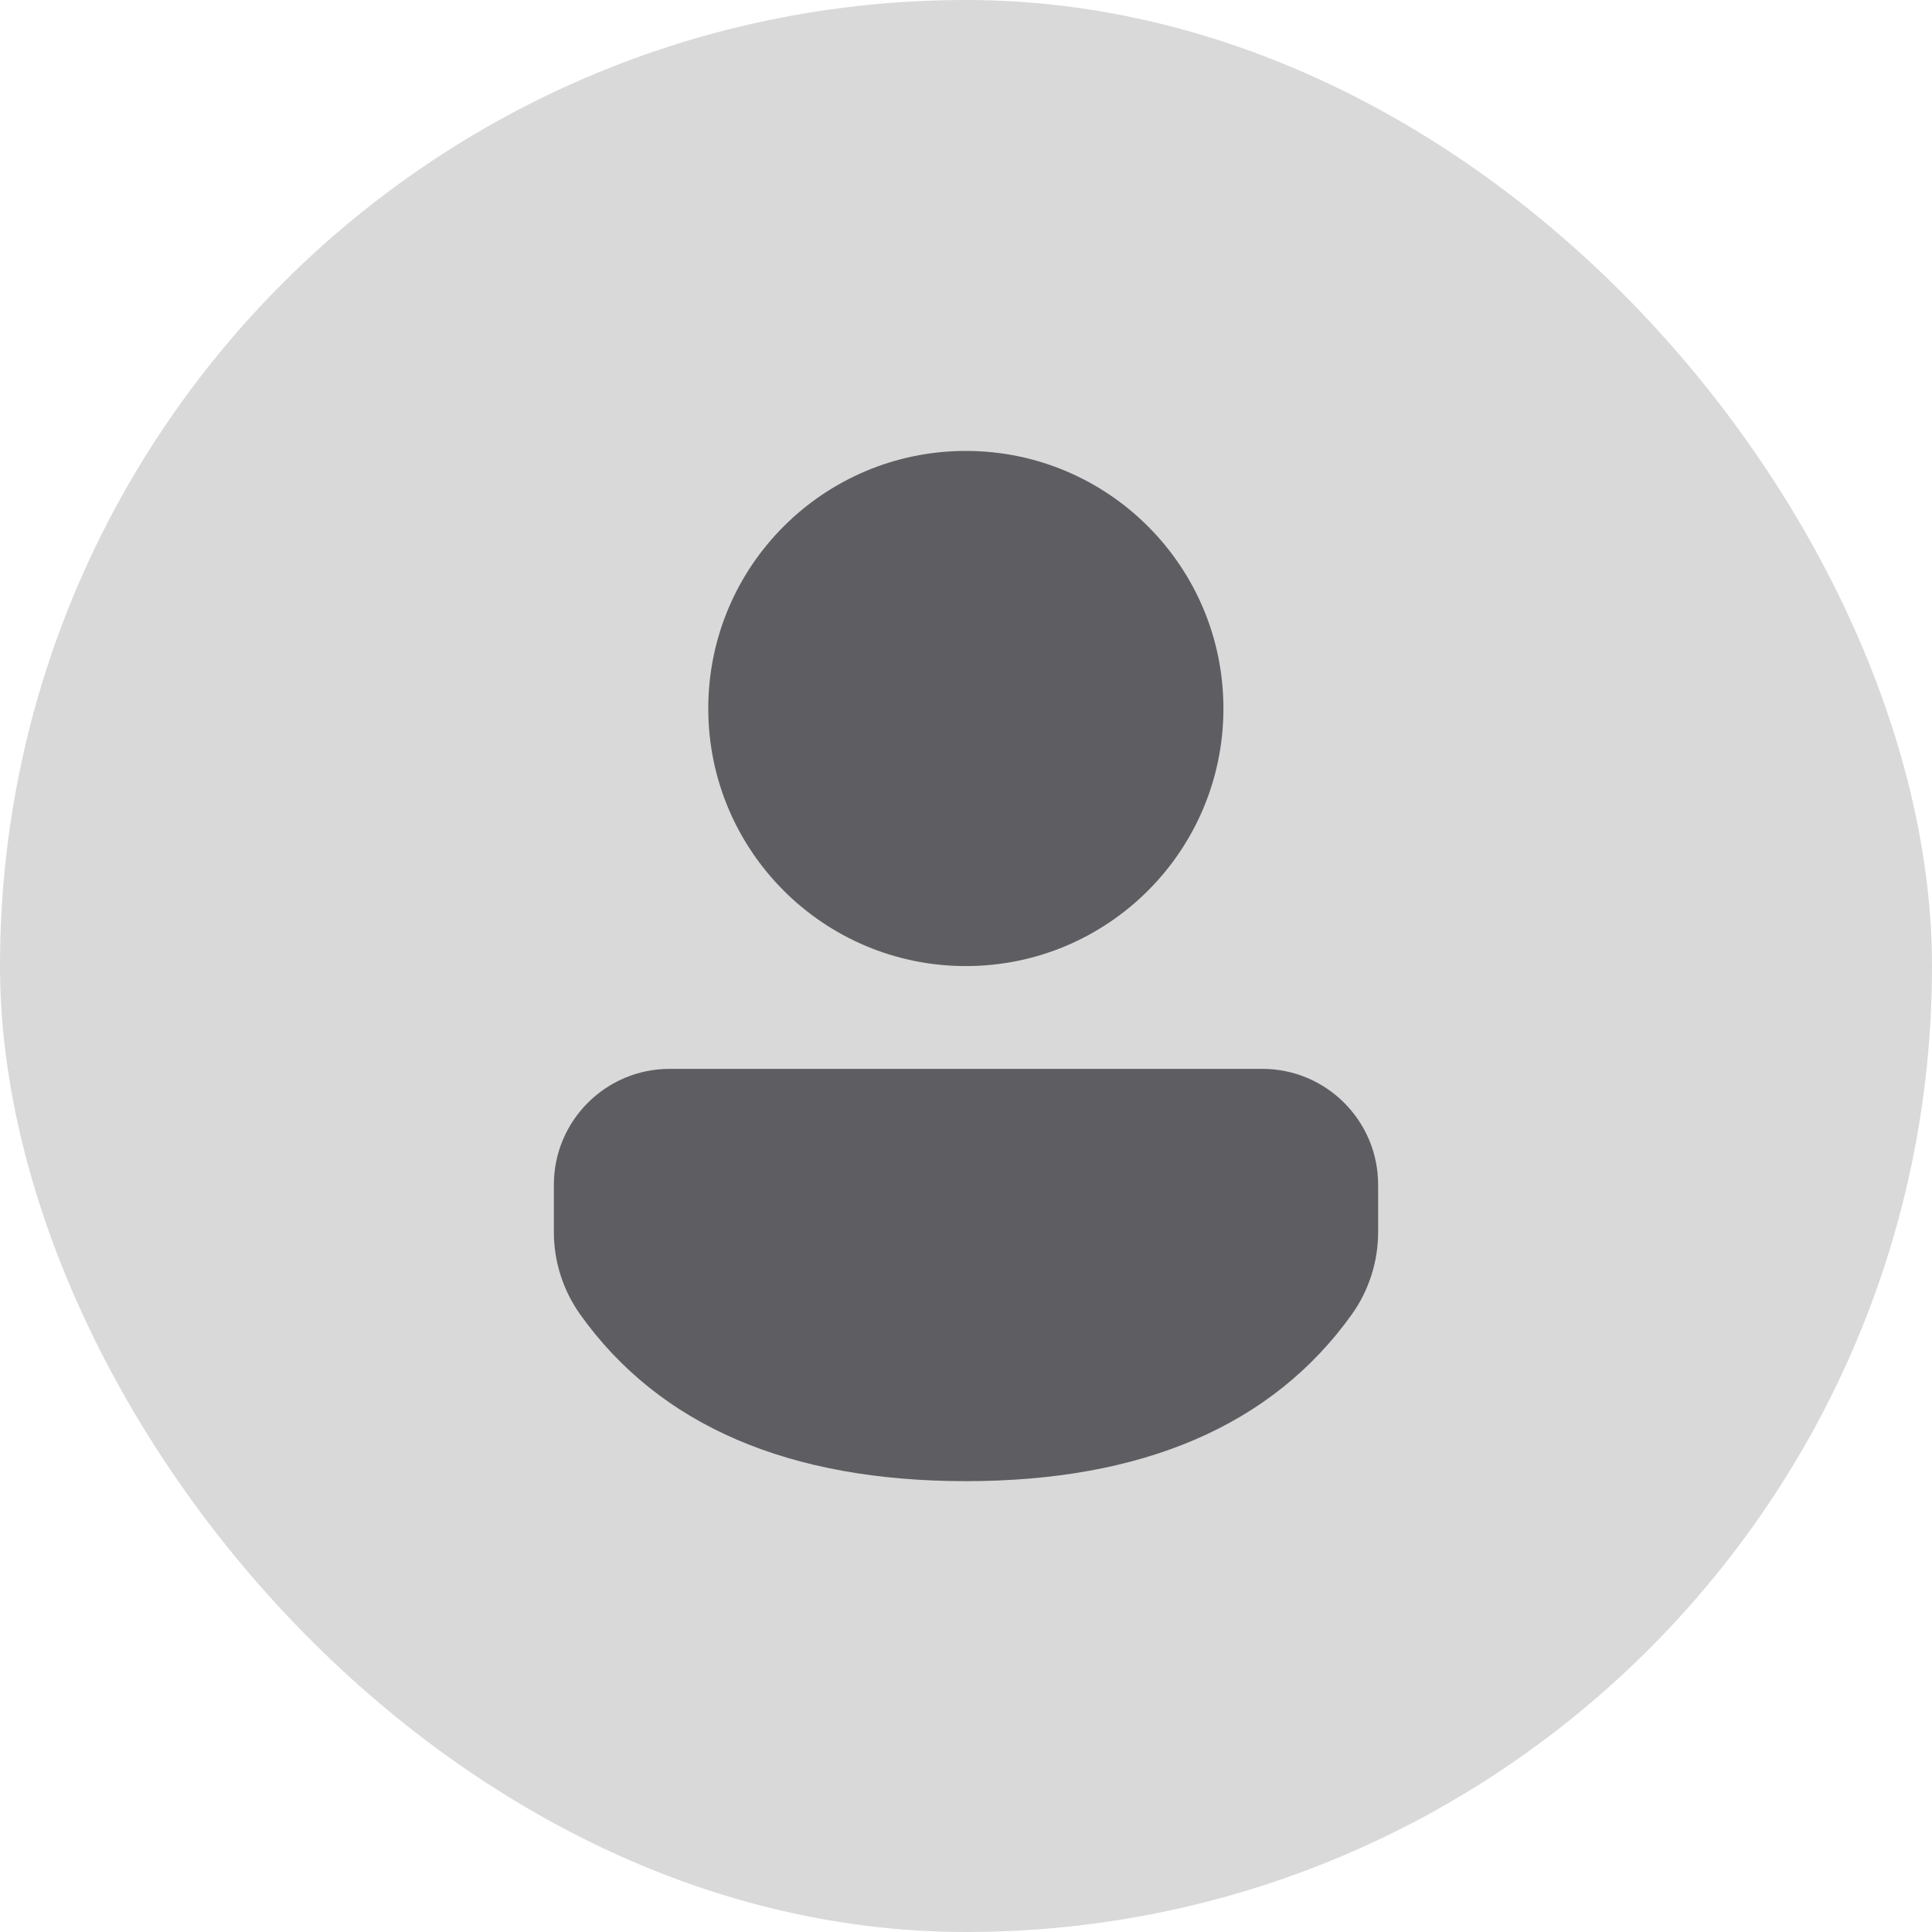 <svg width="25" height="25" viewBox="0 0 25 25" fill="none" xmlns="http://www.w3.org/2000/svg">
<rect width="25" height="25" rx="12.5" fill="#D9D9D9"/>
<path d="M16.334 13.831C17.162 13.831 17.833 14.503 17.833 15.331V15.943C17.833 16.325 17.714 16.698 17.492 17.009C16.461 18.451 14.778 19.166 12.498 19.166C10.217 19.166 8.535 18.451 7.507 17.008C7.286 16.697 7.167 16.325 7.167 15.944V15.331C7.167 14.503 7.838 13.831 8.666 13.831H16.334ZM12.498 5.835C14.339 5.835 15.831 7.327 15.831 9.168C15.831 11.009 14.339 12.501 12.498 12.501C10.657 12.501 9.165 11.009 9.165 9.168C9.165 7.327 10.657 5.835 12.498 5.835Z" fill="#5E5E62"/>
</svg>

